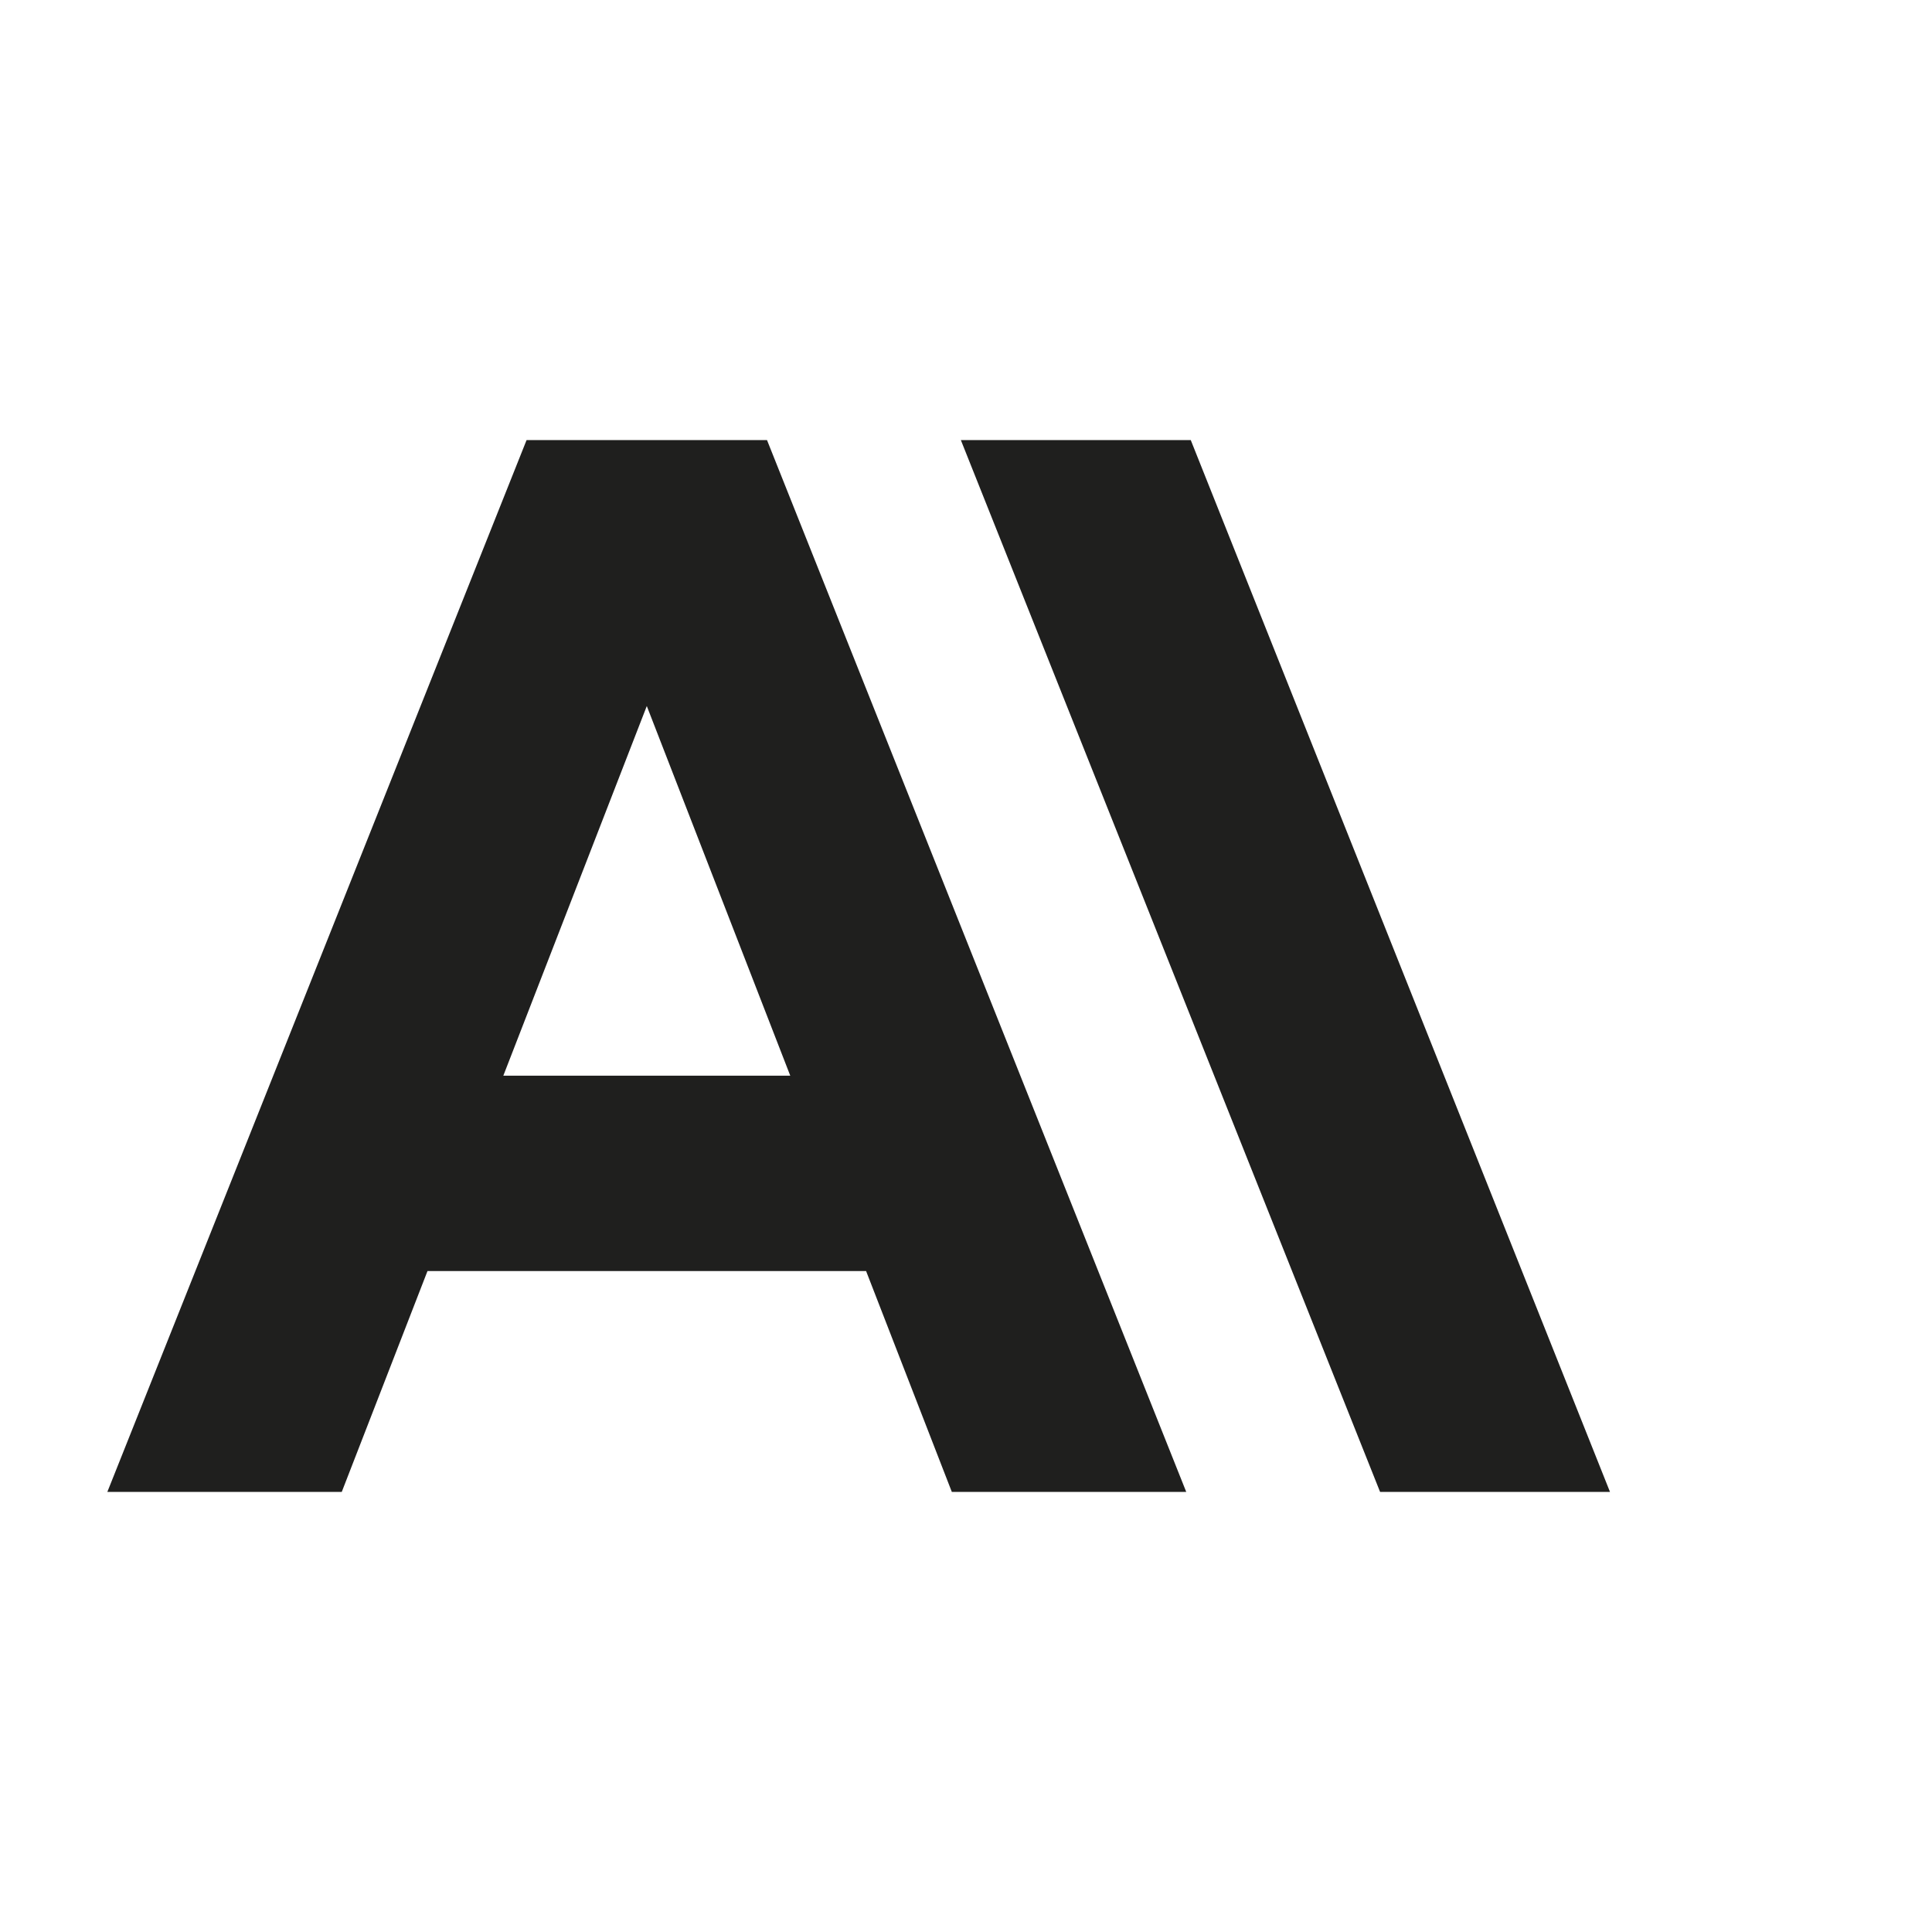 <svg width="360" height="360" viewBox="0 0 360 360" fill="none" xmlns="http://www.w3.org/2000/svg">
<path d="M221.88 82H179.04L257.16 278H300L221.88 82Z" fill="#1F1F1E"/>
<path d="M98.12 82L20 278H63.68L79.657 236.84H161.383L177.36 278H221.04L142.92 82H98.12ZM93.786 200.44L120.52 131.56L147.254 200.44H93.786Z" fill="#1F1F1E"/>
</svg>
